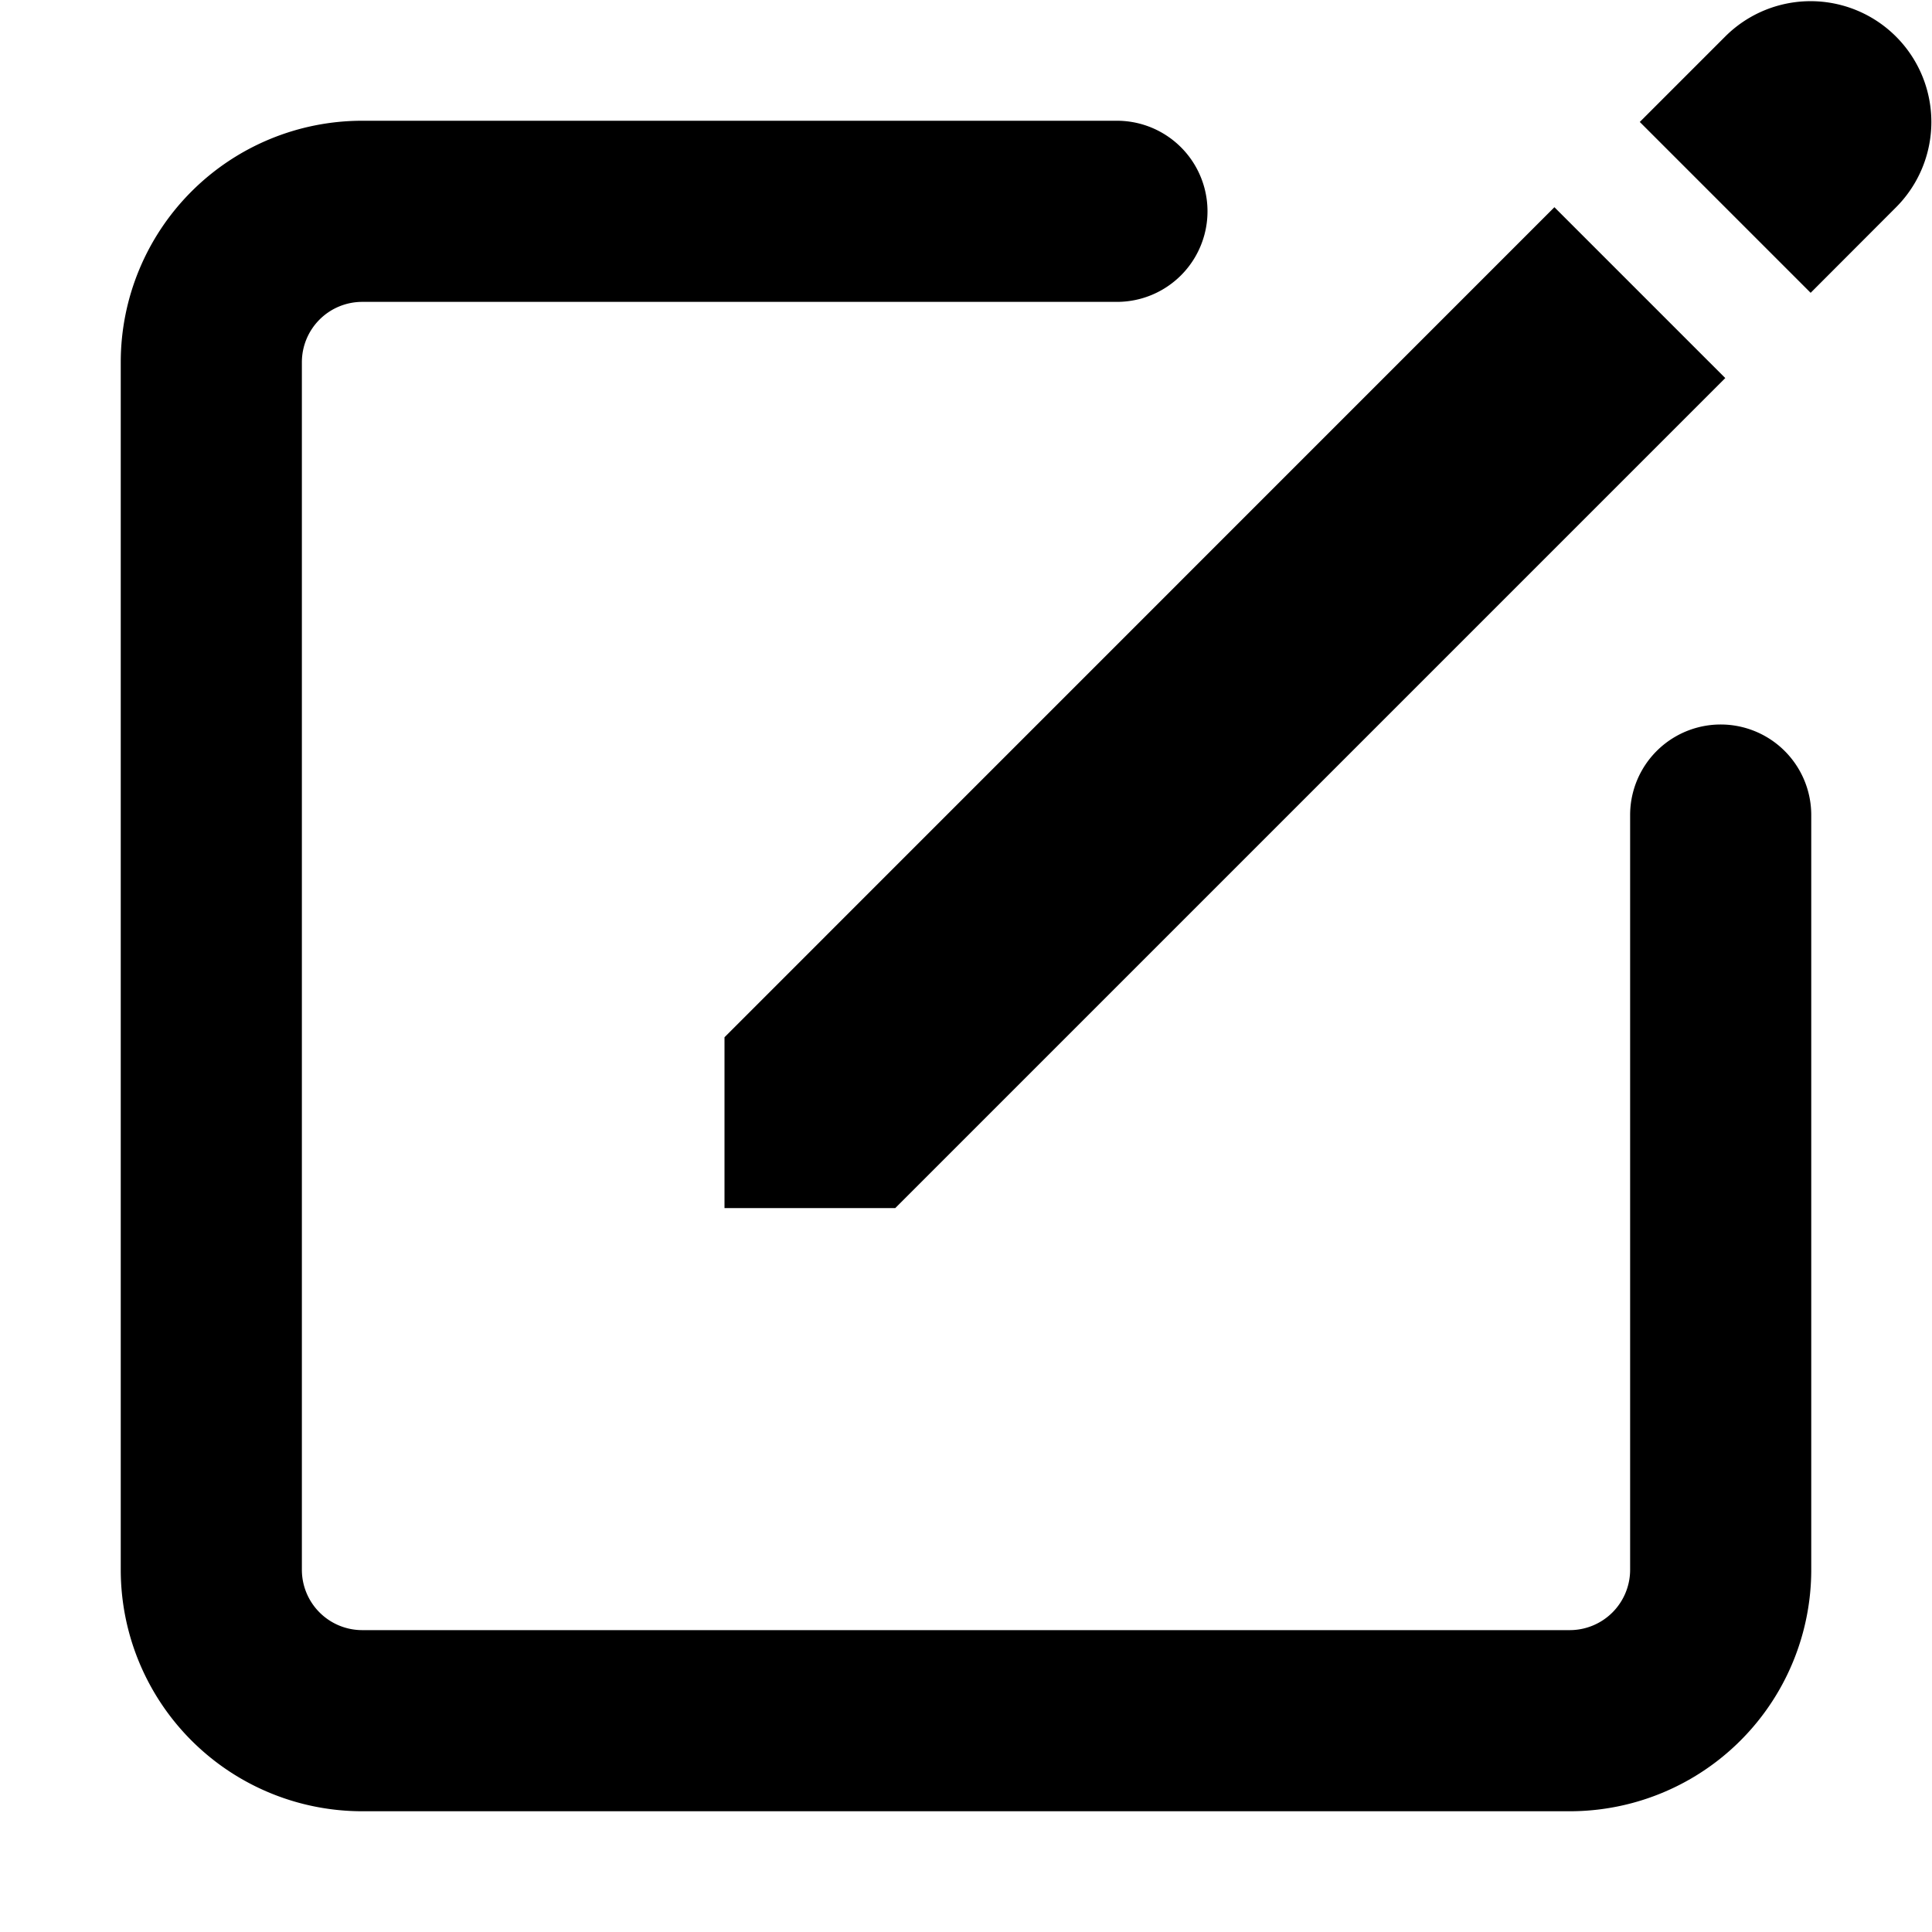 <svg width="16" height="16" viewBox="0 0 16 16" xmlns="http://www.w3.org/2000/svg"><path fill-rule="evenodd" clip-rule="evenodd" d="M14.287.303a1 1 0 111.415 1.414l-.707.708L13.58 1.01l.707-.707zm0 2.829l-6.873 6.873H6V8.59l6.873-6.874 1.415 1.415zM3 13.5a.5.5 0 01-.5-.5V3a.5.5 0 01.5-.5h6.25a.75.75 0 000-1.5H3a2 2 0 00-2 2v10a2 2 0 002 2h10a2 2 0 002-2V6.75a.75.75 0 00-1.5 0V13a.5.5 0 01-.5.5H3z"/></svg>